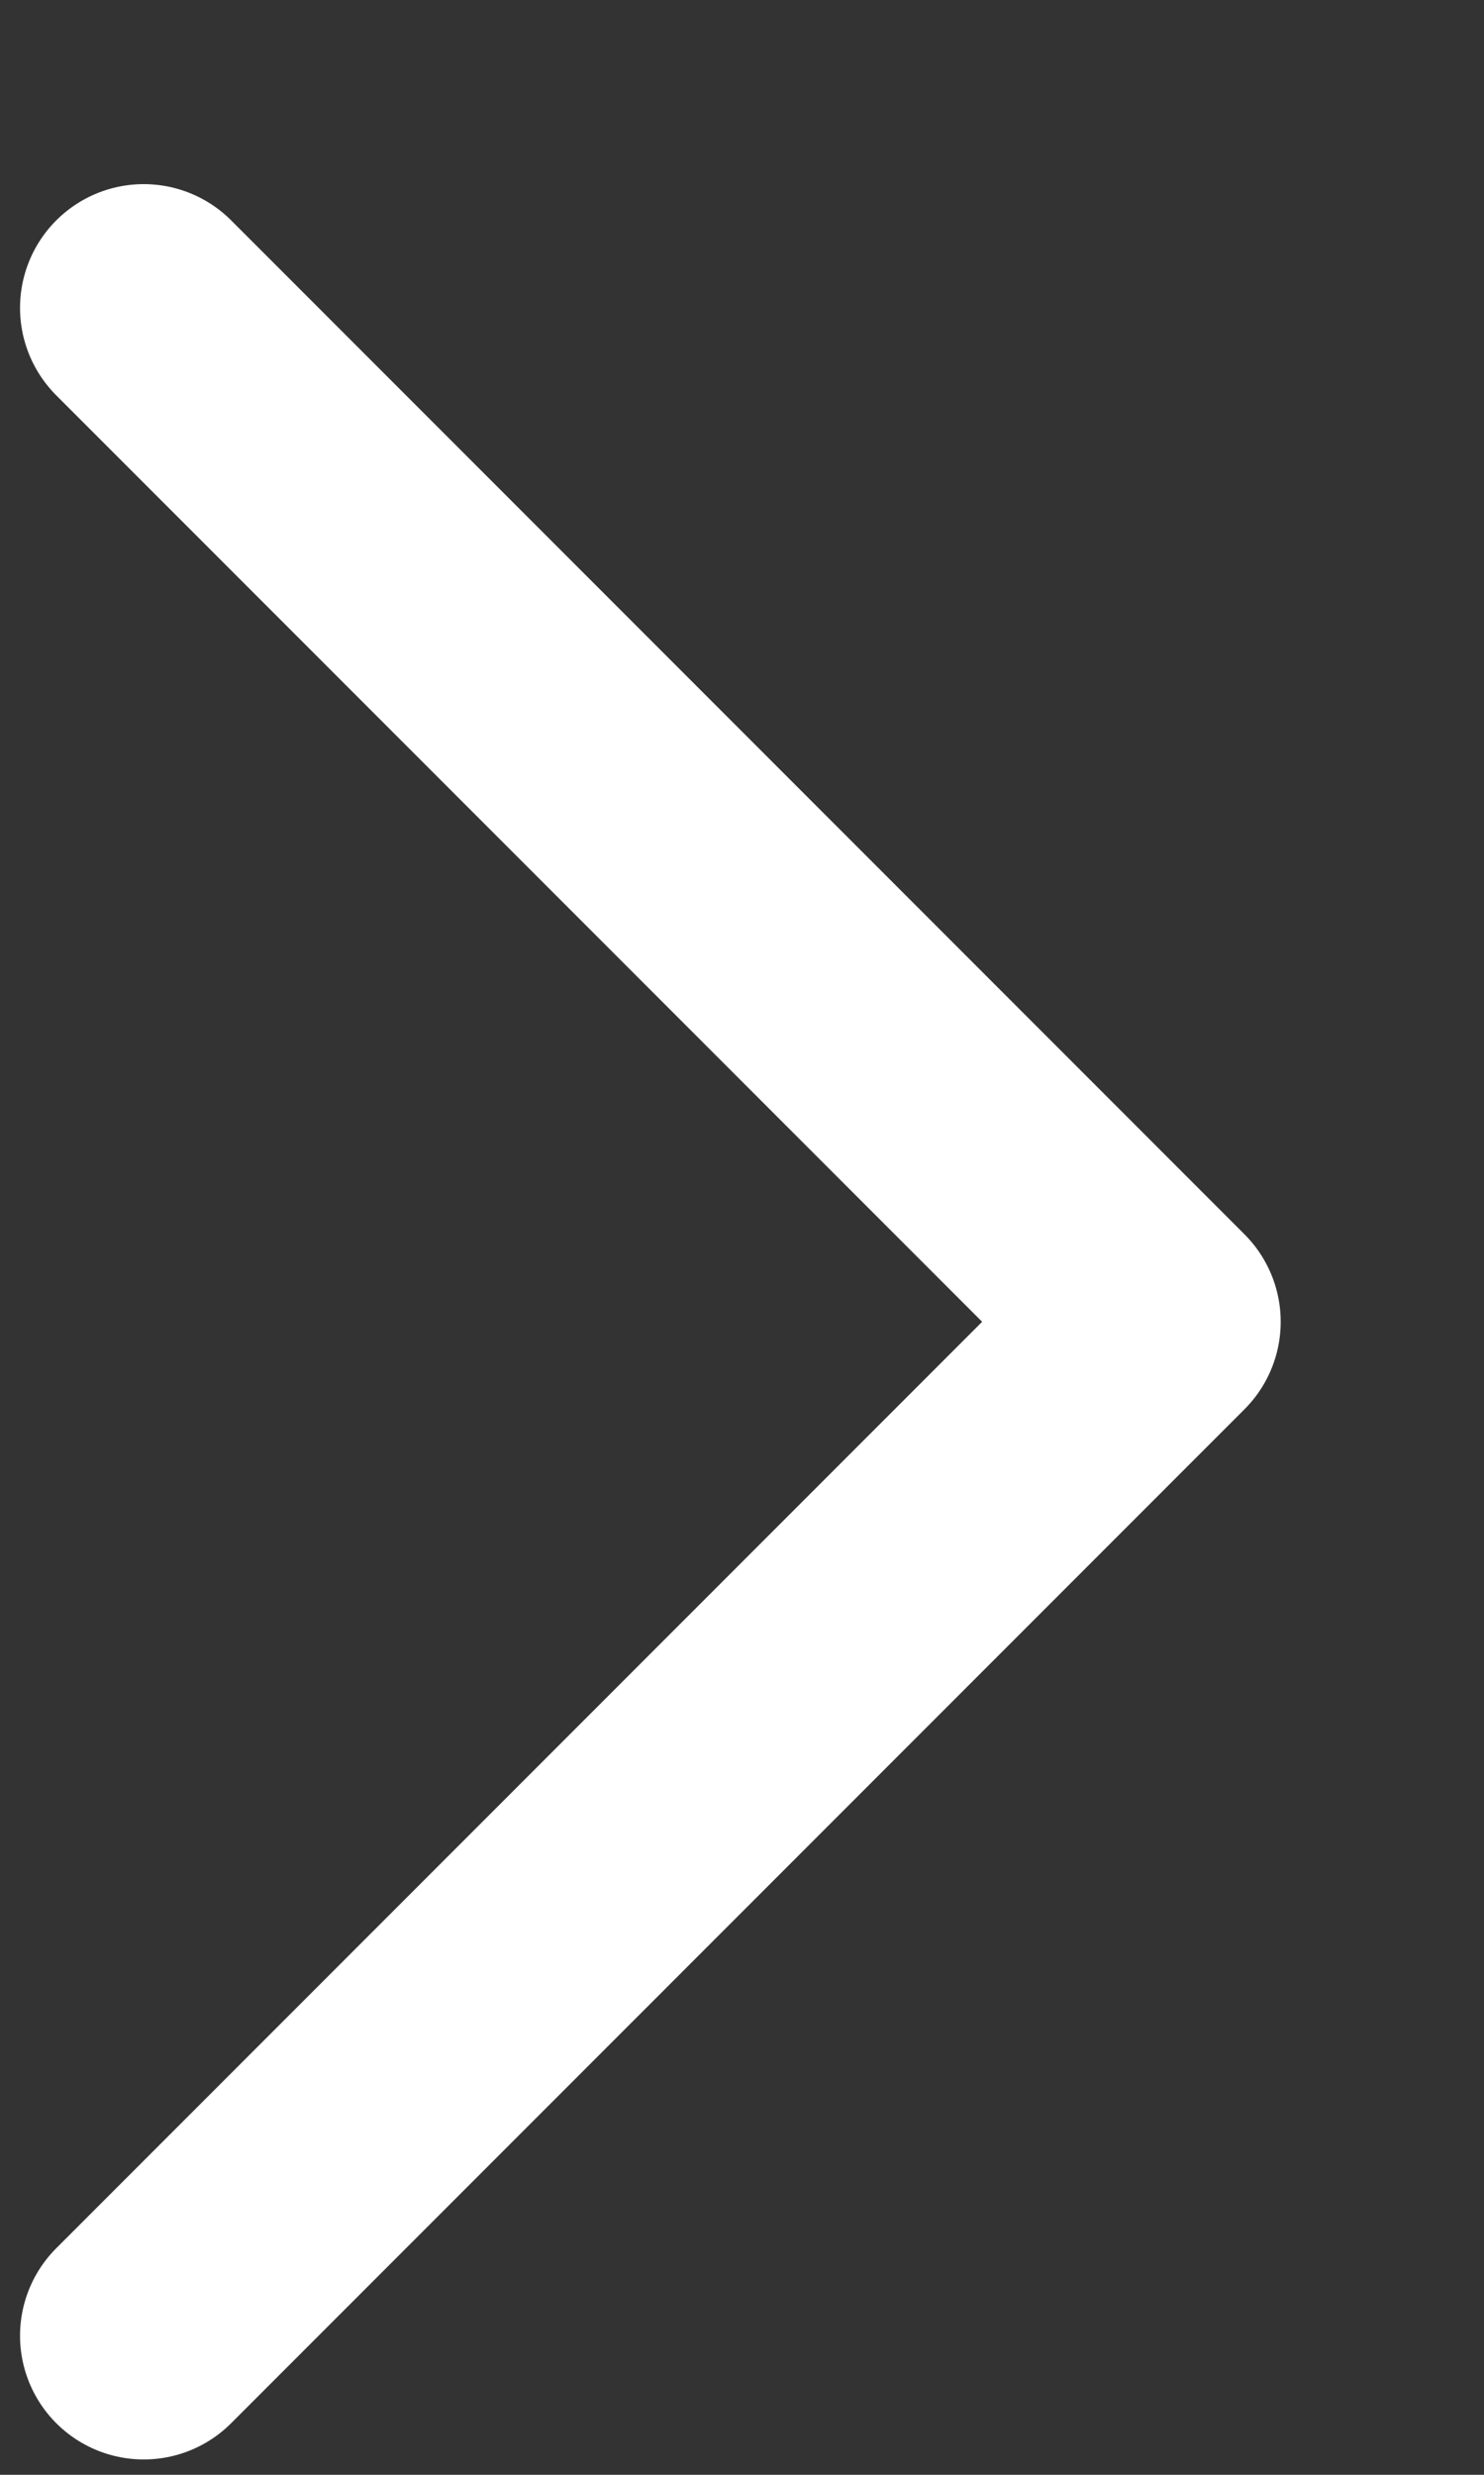 <svg width="6" height="10" viewBox="0 0 6 10" fill="none" xmlns="http://www.w3.org/2000/svg">
<rect x="0" y="0" width="6" height="10" fill="#333333" stroke="none"/>
<path d="M0.581 9.438L4.678 5.341L0.581 1.244" stroke="white" stroke-linecap="round" stroke-linejoin="round"/>
</svg>
